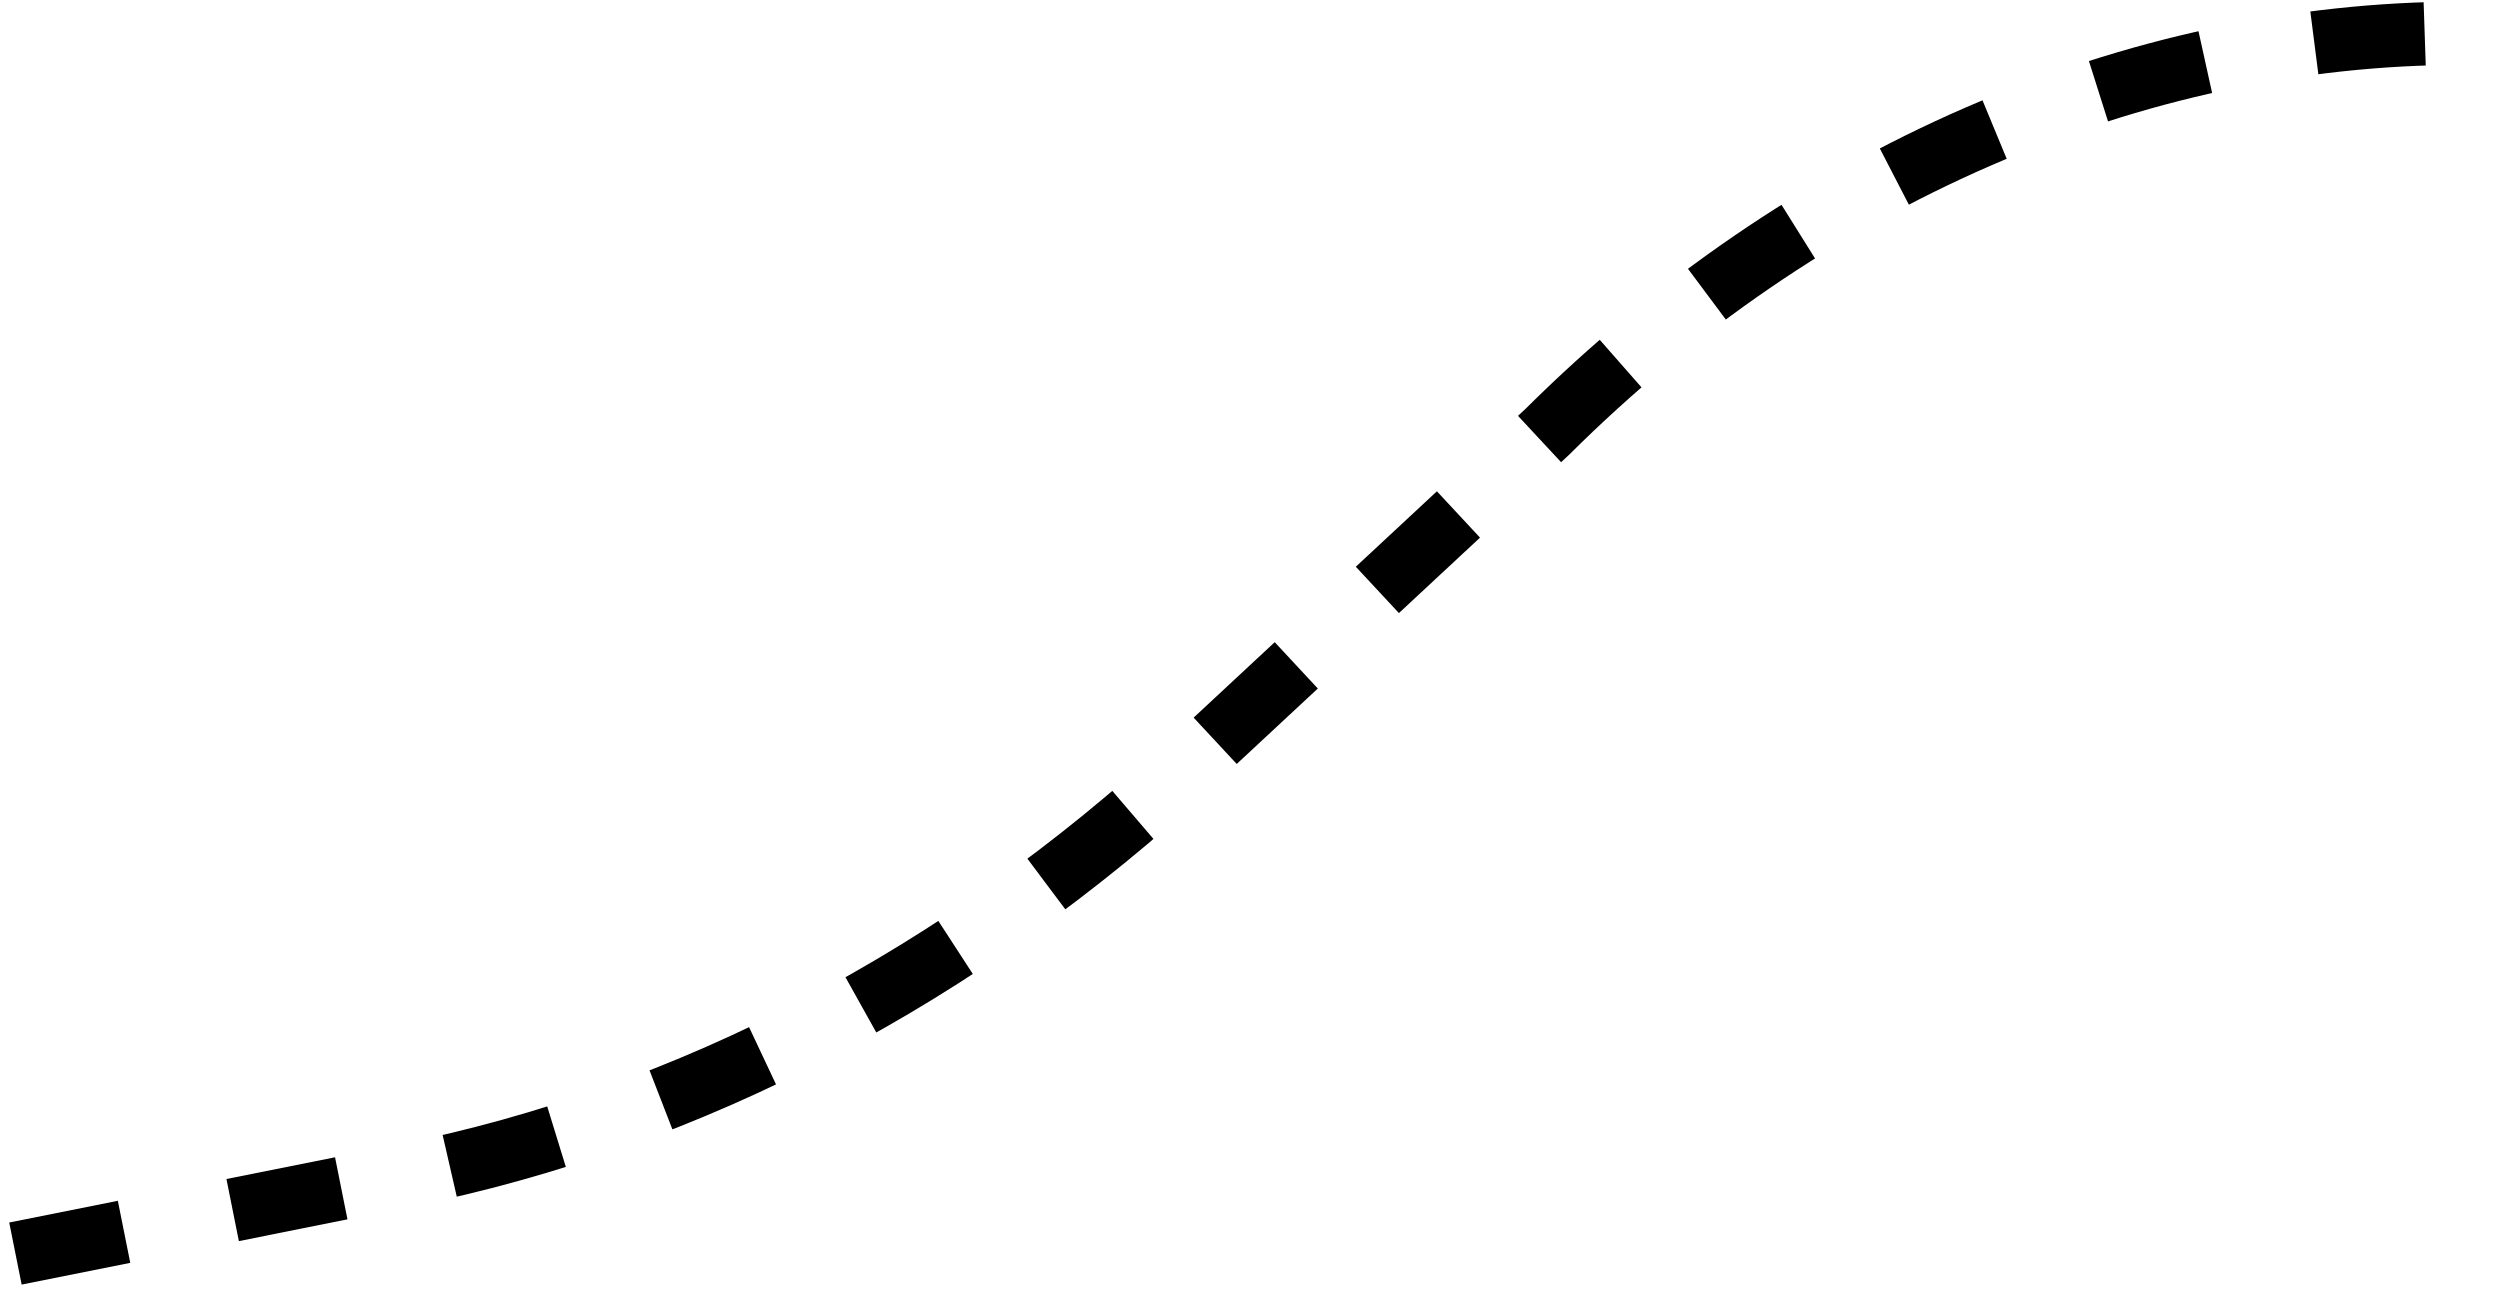 <svg width="158" height="82" viewBox="0 0 158 82" fill="none" xmlns="http://www.w3.org/2000/svg">
<path id="Line 3" d="M0.976 79.225L25.529 74.309C43.606 70.69 60.88 61.627 75.338 48.177L97.794 27.286V27.286C113.997 11.162 134.816 2.101 155.641 2.101V2.101" stroke="black" stroke-width="4" stroke-linejoin="round" stroke-dasharray="7 7"/>
</svg>
